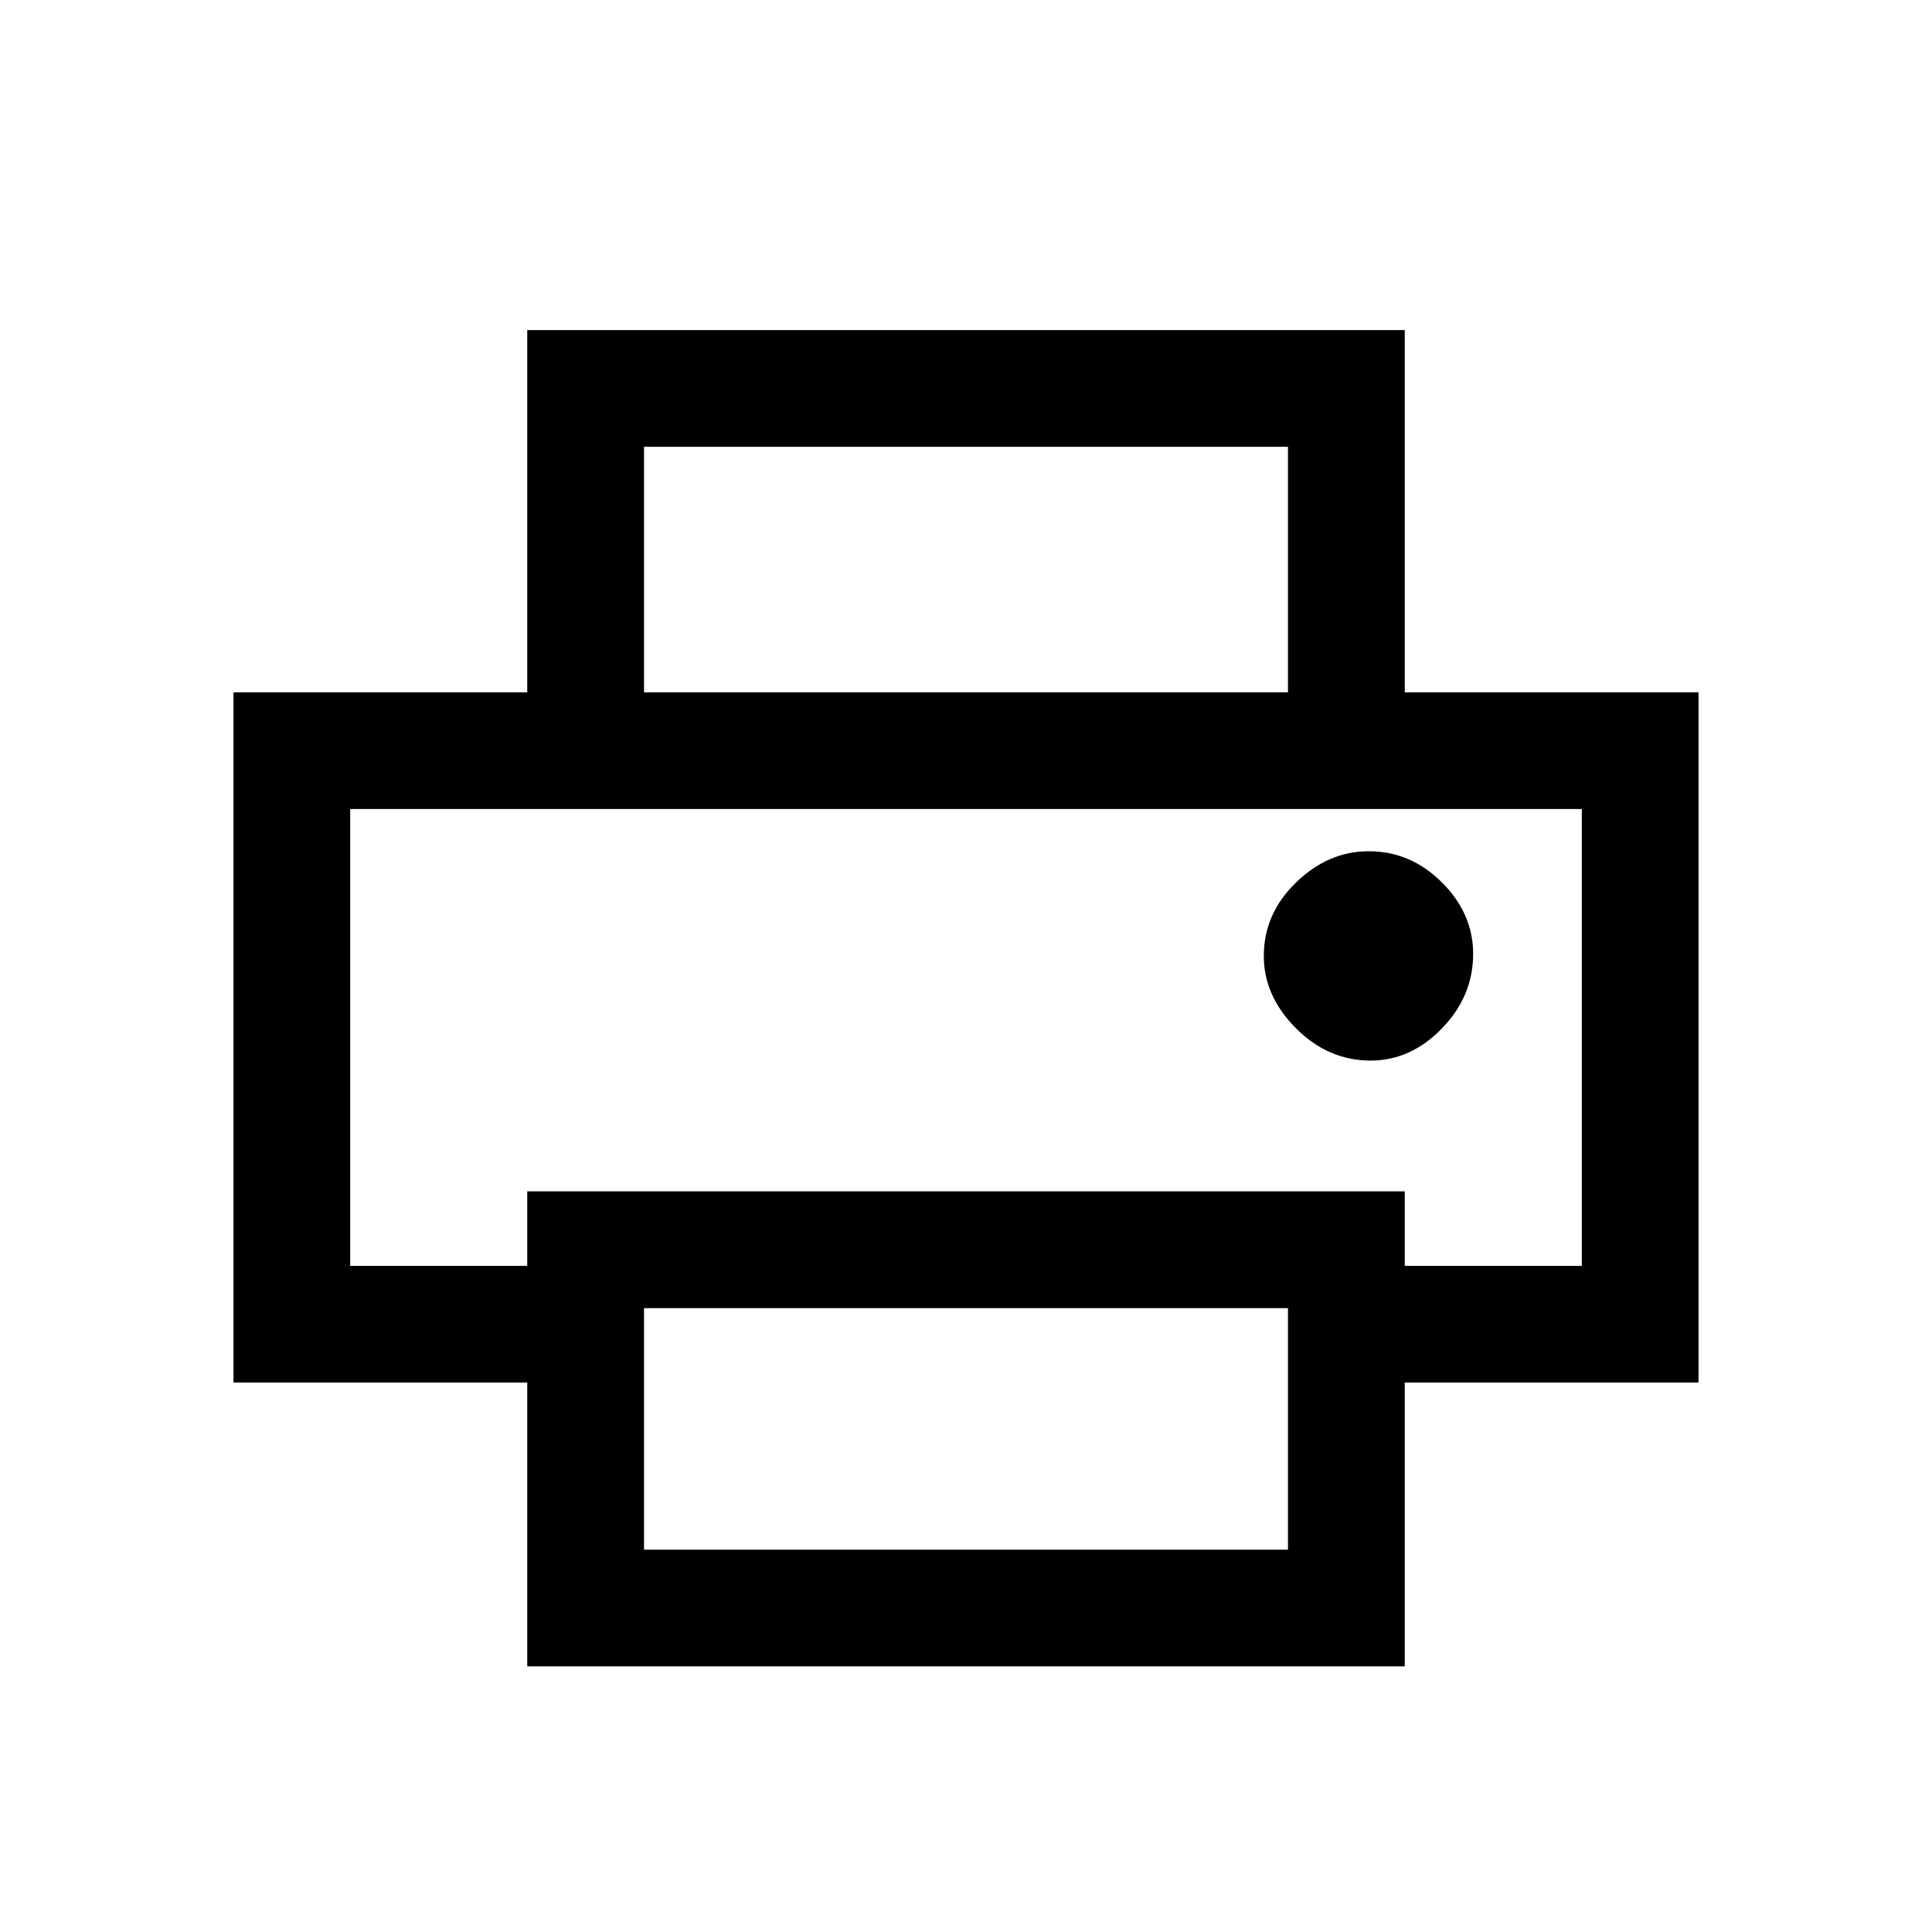 <svg xmlns="http://www.w3.org/2000/svg" height="20" width="20"><path d="M13.333 7.167V4.625H6.667v2.542H5.458v-3.75h9.084v3.75Zm.855 3.812q.416 0 .739-.333.323-.334.323-.771 0-.417-.323-.74t-.76-.323q-.417 0-.75.323-.334.323-.334.761 0 .416.334.75.333.333.771.333Zm-.855 5.063v-2.5H6.667v2.5Zm1.209 1.208H5.458v-2.938H2.417V7.167h15.166v7.145h-3.041Zm1.833-4.146V8.375H3.625v4.729h1.833v-.771h9.084v.771ZM3.625 8.375h12.75H5.458Z"/></svg>